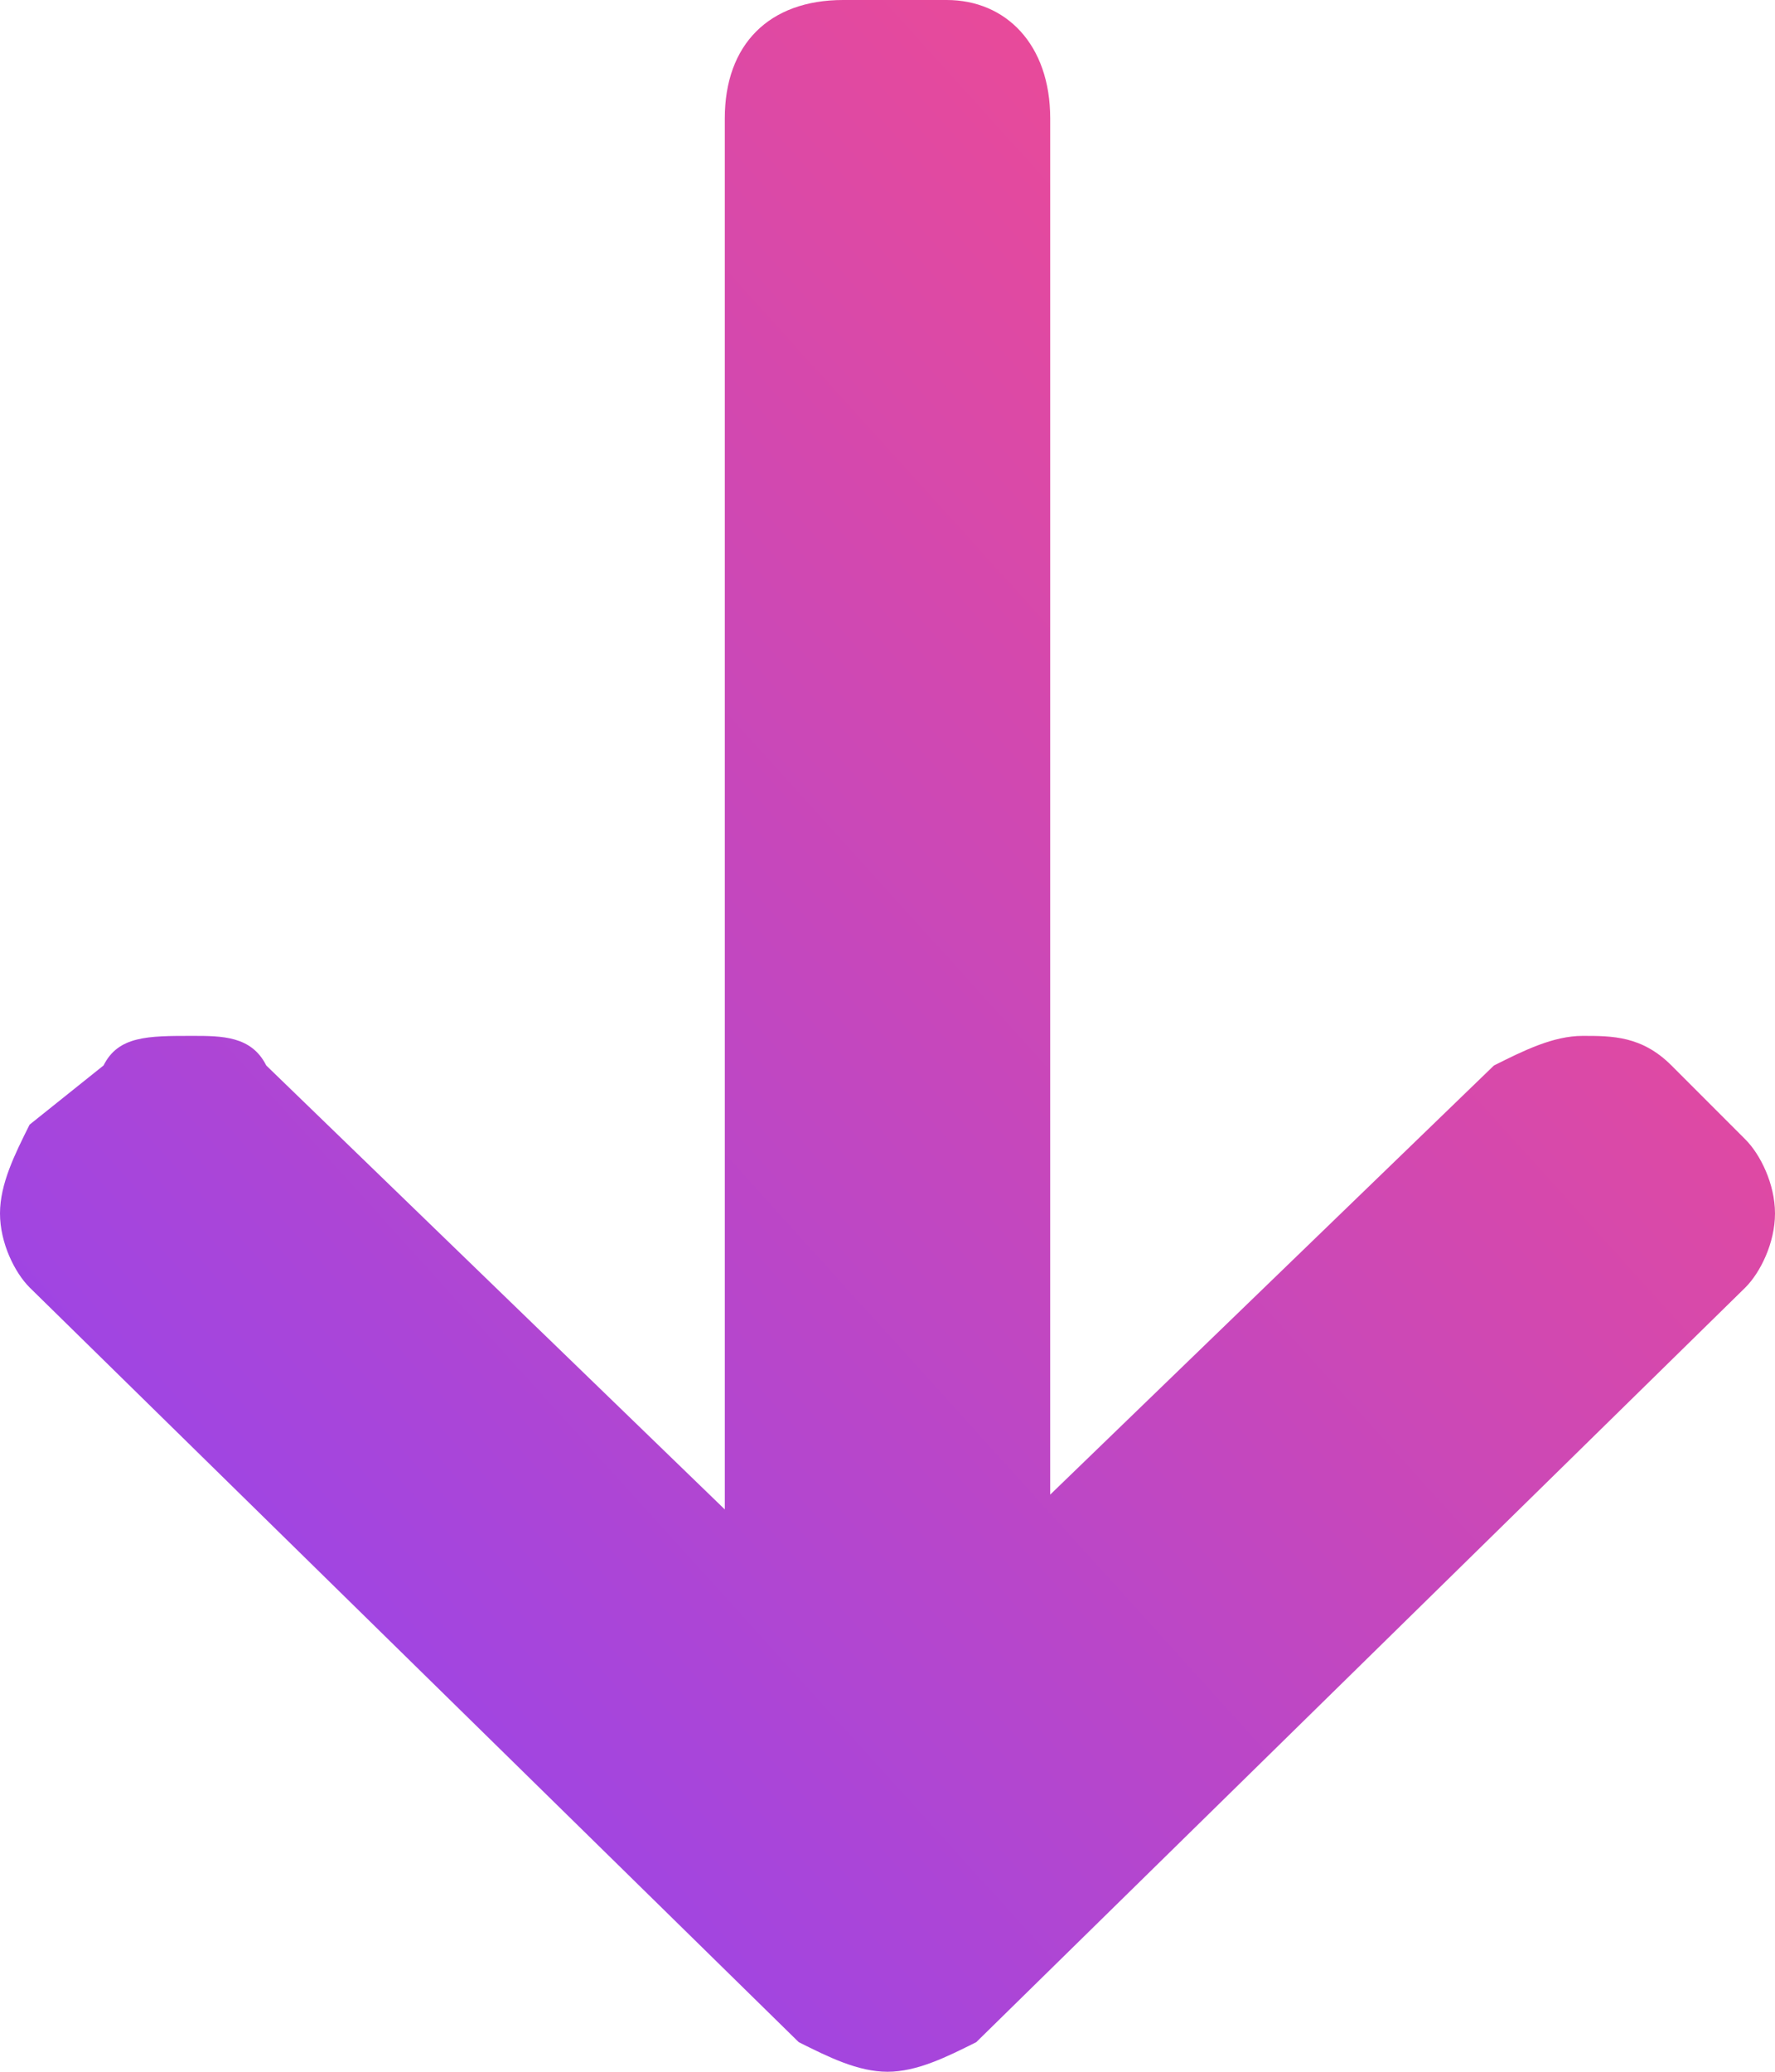 <?xml version="1.0" encoding="utf-8"?>
<!-- Generator: Adobe Illustrator 24.3.0, SVG Export Plug-In . SVG Version: 6.00 Build 0)  -->
<svg version="1.1" id="Layer_1" xmlns="http://www.w3.org/2000/svg" xmlns:xlink="http://www.w3.org/1999/xlink" x="0px" y="0px"
	 viewBox="0 0 12 14" style="enable-background:new 0 0 12 14;" xml:space="preserve">
<style type="text/css">
	.st0{fill:url(#SVGID_1_);}
</style>
<g>
	
		<linearGradient id="SVGID_1_" gradientUnits="userSpaceOnUse" x1="10.145" y1="1026.902" x2="-0.29" y2="1017.453" gradientTransform="matrix(1 0 0 -1 0 1030)">
		<stop  offset="0" style="stop-color:#EB4A97"/>
		<stop  offset="1" style="stop-color:#8C43F6"/>
	</linearGradient>
	<path class="st0" d="M6.6,13.8l5.2-5.1C11.9,8.6,12,8.4,12,8.2c0-0.2-0.1-0.4-0.2-0.5l-0.5-0.5C11.1,7,10.9,7,10.7,7
		c-0.2,0-0.4,0.1-0.6,0.2l-3,2.9V0.8C7.1,0.3,6.8,0,6.4,0H5.7C5.2,0,4.9,0.3,4.9,0.8v9.4l-3.1-3C1.7,7,1.5,7,1.3,7
		C1,7,0.8,7,0.7,7.2L0.2,7.6C0.1,7.8,0,8,0,8.2c0,0.2,0.1,0.4,0.2,0.5l5.2,5.1C5.6,13.9,5.8,14,6,14C6.2,14,6.4,13.9,6.6,13.8z"/>
</g>
</svg>
